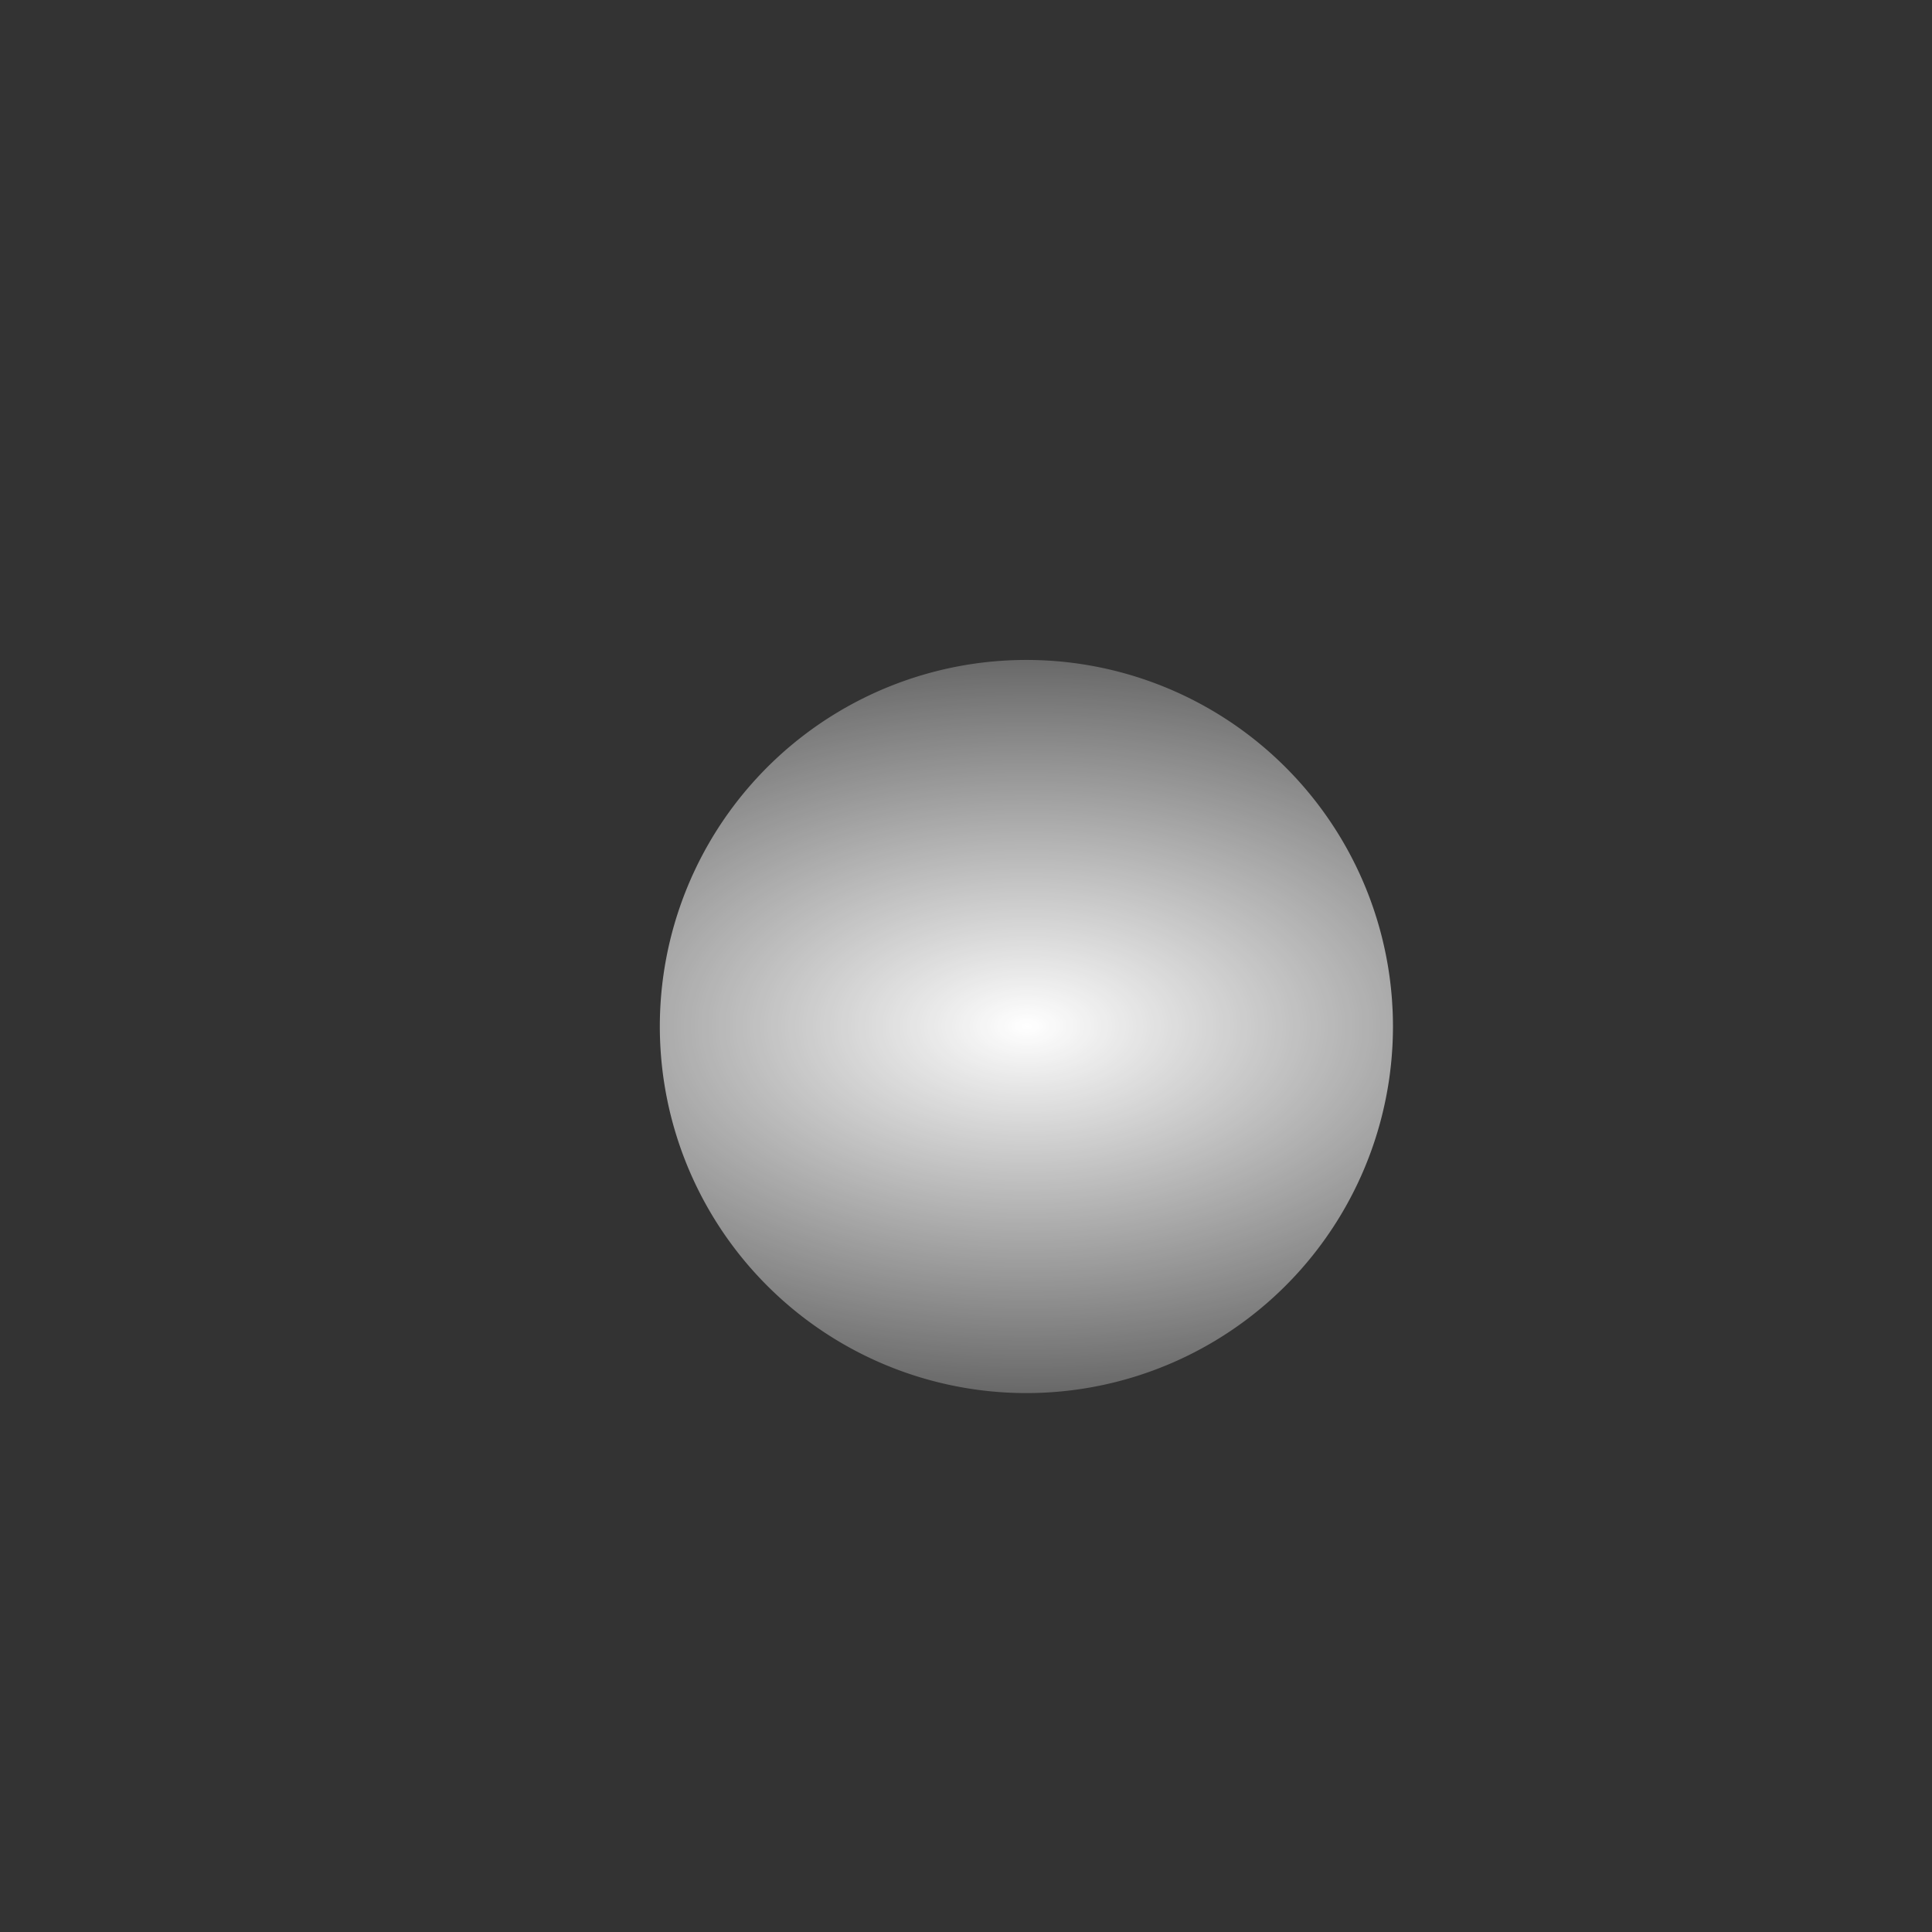<?xml version="1.0" encoding="UTF-8" standalone="no"?>
<!-- Created with Inkscape (http://www.inkscape.org/) -->

<svg
   xmlns:dc="http://purl.org/dc/elements/1.1/"
   xmlns:cc="http://creativecommons.org/ns#"
   xmlns:rdf="http://www.w3.org/1999/02/22-rdf-syntax-ns#"
   xmlns:svg="http://www.w3.org/2000/svg"
   xmlns="http://www.w3.org/2000/svg"
   xmlns:xlink="http://www.w3.org/1999/xlink"
   xmlns:sodipodi="http://sodipodi.sourceforge.net/DTD/sodipodi-0.dtd"
   xmlns:inkscape="http://www.inkscape.org/namespaces/inkscape"
   width="64"
   height="64"
   id="svg2"
   version="1.1"
   inkscape:version="0.48.4 r9939"
   sodipodi:docname="psion-builder-overlay0.svg"
   inkscape:export-filename="/home/jami/Projects/java/valley-of-bones/art/exported/unit-builder-overlay.png"
   inkscape:export-xdpi="90"
   inkscape:export-ydpi="90">
  <rect width="100%" height="100%" fill="#333333" stroke="none"/>
  <defs
     id="defs4">
    <linearGradient
       inkscape:collect="always"
       id="linearGradient4065">
      <stop
         style="stop-color:#ffffff;stop-opacity:1;"
         offset="0"
         id="stop4067" />
      <stop
         style="stop-color:#ffffff;stop-opacity:0;"
         offset="1"
         id="stop4069" />
    </linearGradient>
    <linearGradient
       id="linearGradient3820">
      <stop
         style="stop-color:#a1a1a1;stop-opacity:0.547;"
         offset="0"
         id="stop3822" />
      <stop
         style="stop-color:#5c5c5c;stop-opacity:0.521;"
         offset="1"
         id="stop3824" />
    </linearGradient>
    <linearGradient
       id="linearGradient3924">
      <stop
         style="stop-color:#00ccf8;stop-opacity:1;"
         offset="0"
         id="stop3926" />
      <stop
         style="stop-color:#96f2ff;stop-opacity:1;"
         offset="1"
         id="stop3928" />
    </linearGradient>
    <radialGradient
       inkscape:collect="always"
       xlink:href="#linearGradient3924"
       id="radialGradient3930"
       cx="28.214"
       cy="39.298"
       fx="28.214"
       fy="39.298"
       r="25.862"
       gradientTransform="matrix(1.129,0,0,0.816,-3.639,7.211)"
       gradientUnits="userSpaceOnUse" />
    <radialGradient
       inkscape:collect="always"
       xlink:href="#linearGradient3924-9"
       id="radialGradient3930-4"
       cx="28.214"
       cy="39.298"
       fx="28.214"
       fy="39.298"
       r="25.862"
       gradientTransform="matrix(1.129,0,0,0.816,-3.639,7.211)"
       gradientUnits="userSpaceOnUse" />
    <linearGradient
       id="linearGradient3924-9">
      <stop
         style="stop-color:#000000;stop-opacity:1;"
         offset="0"
         id="stop3926-1" />
      <stop
         style="stop-color:#000000;stop-opacity:0;"
         offset="1"
         id="stop3928-2" />
    </linearGradient>
    <radialGradient
       r="25.862"
       fy="39.298"
       fx="28.214"
       cy="39.298"
       cx="28.214"
       gradientTransform="matrix(1.129,0,0,0.816,-1.639,991.573)"
       gradientUnits="userSpaceOnUse"
       id="radialGradient3988"
       xlink:href="#linearGradient3924-9"
       inkscape:collect="always" />
    <linearGradient
       inkscape:collect="always"
       xlink:href="#linearGradient3924-9"
       id="linearGradient3786"
       x1="46.881"
       y1="1045.815"
       x2="26.214"
       y2="1003.553"
       gradientUnits="userSpaceOnUse"
       gradientTransform="translate(2,-4)" />
    <linearGradient
       inkscape:collect="always"
       xlink:href="#linearGradient3924"
       id="linearGradient3794"
       x1="35.865"
       y1="1021.878"
       x2="25.151"
       y2="1004.894"
       gradientUnits="userSpaceOnUse"
       gradientTransform="translate(2,-4)" />
    <linearGradient
       inkscape:collect="always"
       xlink:href="#linearGradient3924"
       id="linearGradient3802"
       x1="43.115"
       y1="1019.093"
       x2="36.286"
       y2="1005.877"
       gradientUnits="userSpaceOnUse"
       gradientTransform="translate(2.417,-5.226)" />
    <linearGradient
       inkscape:collect="always"
       xlink:href="#linearGradient3924"
       id="linearGradient3810"
       x1="26.553"
       y1="1024.817"
       x2="19.724"
       y2="1011.517"
       gradientUnits="userSpaceOnUse"
       gradientTransform="translate(1.167,-5.131)" />
    <radialGradient
       inkscape:collect="always"
       xlink:href="#linearGradient3820"
       id="radialGradient3826"
       cx="33.543"
       cy="33.146"
       fx="33.543"
       fy="33.146"
       r="20.714"
       gradientTransform="matrix(2.344,4.391,-0.872,0.465,-13.803,855.901)"
       gradientUnits="userSpaceOnUse" />
    <radialGradient
       inkscape:collect="always"
       xlink:href="#linearGradient3820"
       id="radialGradient3854"
       cx="25.053"
       cy="40.488"
       fx="25.053"
       fy="40.488"
       r="8.931"
       gradientTransform="matrix(1.786,0.027,-0.013,0.865,-17.181,989.172)"
       gradientUnits="userSpaceOnUse" />
    <radialGradient
       inkscape:collect="always"
       xlink:href="#linearGradient3924-9"
       id="radialGradient3862"
       cx="51.071"
       cy="34.952"
       fx="51.071"
       fy="34.952"
       r="2.253"
       gradientTransform="matrix(0.83,0.166,-0.692,1.439,32.883,-23.811)"
       gradientUnits="userSpaceOnUse" />
    <linearGradient
       inkscape:collect="always"
       xlink:href="#linearGradient3924-9"
       id="linearGradient3872"
       x1="46.169"
       y1="54.398"
       x2="45.131"
       y2="50.41"
       gradientUnits="userSpaceOnUse"
       gradientTransform="translate(2,984.362)" />
    <radialGradient
       inkscape:collect="always"
       xlink:href="#linearGradient3924-9-4"
       id="radialGradient3862-2"
       cx="51.071"
       cy="34.952"
       fx="51.071"
       fy="34.952"
       r="2.253"
       gradientTransform="matrix(0.83,0.166,-0.692,1.439,32.883,-23.811)"
       gradientUnits="userSpaceOnUse" />
    <linearGradient
       id="linearGradient3924-9-4">
      <stop
         style="stop-color:#000000;stop-opacity:1;"
         offset="0"
         id="stop3926-1-7" />
      <stop
         style="stop-color:#000000;stop-opacity:0;"
         offset="1"
         id="stop3928-2-3" />
    </linearGradient>
    <radialGradient
       r="2.253"
       fy="34.952"
       fx="51.071"
       cy="34.952"
       cx="51.071"
       gradientTransform="matrix(0.83,0.166,-0.692,1.439,32.883,-23.811)"
       gradientUnits="userSpaceOnUse"
       id="radialGradient3062"
       xlink:href="#linearGradient3924-9-4"
       inkscape:collect="always" />
    <radialGradient
       inkscape:collect="always"
       xlink:href="#linearGradient3924"
       id="radialGradient3831"
       cx="12.627"
       cy="8.778"
       fx="12.627"
       fy="8.778"
       r="6.503"
       gradientTransform="matrix(1,0,0,0.874,0,1.104)"
       gradientUnits="userSpaceOnUse" />
    <radialGradient
       inkscape:collect="always"
       xlink:href="#linearGradient3924"
       id="radialGradient3843"
       gradientUnits="userSpaceOnUse"
       gradientTransform="matrix(1,0,0,0.874,0,1.104)"
       cx="12.627"
       cy="8.778"
       fx="12.627"
       fy="8.778"
       r="6.503" />
    <radialGradient
       inkscape:collect="always"
       xlink:href="#linearGradient3924"
       id="radialGradient3851"
       gradientUnits="userSpaceOnUse"
       gradientTransform="matrix(1,0,0,0.874,0,1.104)"
       cx="12.627"
       cy="8.778"
       fx="12.627"
       fy="8.778"
       r="6.503" />
    <radialGradient
       inkscape:collect="always"
       xlink:href="#linearGradient3924"
       id="radialGradient3869"
       gradientUnits="userSpaceOnUse"
       gradientTransform="matrix(1,0,0,0.874,0,1.104)"
       cx="12.627"
       cy="8.778"
       fx="12.627"
       fy="8.778"
       r="6.503" />
    <radialGradient
       inkscape:collect="always"
       xlink:href="#linearGradient3924"
       id="radialGradient3873"
       gradientUnits="userSpaceOnUse"
       gradientTransform="matrix(1,0,0,0.874,0,1.104)"
       cx="12.627"
       cy="8.778"
       fx="12.627"
       fy="8.778"
       r="6.503" />
    <radialGradient
       inkscape:collect="always"
       xlink:href="#linearGradient3924"
       id="radialGradient3879"
       gradientUnits="userSpaceOnUse"
       gradientTransform="matrix(1,0,0,0.874,0,1.104)"
       cx="12.627"
       cy="8.778"
       fx="12.627"
       fy="8.778"
       r="6.503" />
    <radialGradient
       inkscape:collect="always"
       xlink:href="#linearGradient3924"
       id="radialGradient3893"
       gradientUnits="userSpaceOnUse"
       gradientTransform="matrix(1,0,0,0.874,0,1.104)"
       cx="12.627"
       cy="8.778"
       fx="12.627"
       fy="8.778"
       r="6.503" />
    <radialGradient
       inkscape:collect="always"
       xlink:href="#linearGradient3924"
       id="radialGradient3897"
       gradientUnits="userSpaceOnUse"
       gradientTransform="matrix(1,0,0,0.874,0,1.104)"
       cx="12.627"
       cy="8.778"
       fx="12.627"
       fy="8.778"
       r="6.503" />
    <radialGradient
       inkscape:collect="always"
       xlink:href="#linearGradient3924"
       id="radialGradient3901"
       gradientUnits="userSpaceOnUse"
       gradientTransform="matrix(1,0,0,0.874,0,1.104)"
       cx="12.627"
       cy="8.778"
       fx="12.627"
       fy="8.778"
       r="6.503" />
    <radialGradient
       inkscape:collect="always"
       xlink:href="#linearGradient3924"
       id="radialGradient3917"
       gradientUnits="userSpaceOnUse"
       gradientTransform="matrix(1,0,0,0.874,0,1.104)"
       cx="12.627"
       cy="8.778"
       fx="12.627"
       fy="8.778"
       r="6.503" />
    <radialGradient
       inkscape:collect="always"
       xlink:href="#linearGradient3924"
       id="radialGradient3921"
       gradientUnits="userSpaceOnUse"
       gradientTransform="matrix(1,0,0,0.874,0,1.104)"
       cx="12.627"
       cy="8.778"
       fx="12.627"
       fy="8.778"
       r="6.503" />
    <radialGradient
       inkscape:collect="always"
       xlink:href="#linearGradient3924"
       id="radialGradient3927"
       gradientUnits="userSpaceOnUse"
       gradientTransform="matrix(1,0,0,0.874,0,1.104)"
       cx="12.627"
       cy="8.778"
       fx="12.627"
       fy="8.778"
       r="6.503" />
    <radialGradient
       inkscape:collect="always"
       xlink:href="#linearGradient3924"
       id="radialGradient3941"
       gradientUnits="userSpaceOnUse"
       gradientTransform="matrix(1,0,0,0.874,0,1.104)"
       cx="12.627"
       cy="8.778"
       fx="12.627"
       fy="8.778"
       r="6.503" />
    <radialGradient
       inkscape:collect="always"
       xlink:href="#linearGradient3924"
       id="radialGradient3945"
       gradientUnits="userSpaceOnUse"
       gradientTransform="matrix(1,0,0,0.874,0,1.104)"
       cx="12.627"
       cy="8.778"
       fx="12.627"
       fy="8.778"
       r="6.503" />
    <radialGradient
       inkscape:collect="always"
       xlink:href="#linearGradient3924"
       id="radialGradient3949"
       gradientUnits="userSpaceOnUse"
       gradientTransform="matrix(1,0,0,0.874,0,1.104)"
       cx="12.627"
       cy="8.778"
       fx="12.627"
       fy="8.778"
       r="6.503" />
    <radialGradient
       inkscape:collect="always"
       xlink:href="#linearGradient3924"
       id="radialGradient3965"
       gradientUnits="userSpaceOnUse"
       gradientTransform="matrix(1,0,0,0.874,0,1.104)"
       cx="12.627"
       cy="8.778"
       fx="12.627"
       fy="8.778"
       r="6.503" />
    <radialGradient
       inkscape:collect="always"
       xlink:href="#linearGradient3924"
       id="radialGradient3969"
       gradientUnits="userSpaceOnUse"
       gradientTransform="matrix(1,0,0,0.874,0,1.104)"
       cx="12.627"
       cy="8.778"
       fx="12.627"
       fy="8.778"
       r="6.503" />
    <radialGradient
       inkscape:collect="always"
       xlink:href="#linearGradient3924"
       id="radialGradient3975"
       gradientUnits="userSpaceOnUse"
       gradientTransform="matrix(1,0,0,0.874,0,1.104)"
       cx="12.627"
       cy="8.778"
       fx="12.627"
       fy="8.778"
       r="6.503" />
    <filter
       inkscape:collect="always"
       id="filter7245"
       x="-2.107"
       width="5.213"
       y="-0.05"
       height="1.099">
      <feGaussianBlur
         inkscape:collect="always"
         stdDeviation="0.965"
         id="feGaussianBlur7247" />
    </filter>
    <filter
       inkscape:collect="always"
       id="filter7249"
       x="-2.107"
       width="5.213"
       y="-0.05"
       height="1.099">
      <feGaussianBlur
         inkscape:collect="always"
         stdDeviation="0.965"
         id="feGaussianBlur7251" />
    </filter>
    <filter
       inkscape:collect="always"
       id="filter7253"
       x="-2.107"
       width="5.213"
       y="-0.05"
       height="1.099">
      <feGaussianBlur
         inkscape:collect="always"
         stdDeviation="0.965"
         id="feGaussianBlur7255" />
    </filter>
    <filter
       inkscape:collect="always"
       id="filter7257"
       x="-2.107"
       width="5.213"
       y="-0.05"
       height="1.099">
      <feGaussianBlur
         inkscape:collect="always"
         stdDeviation="0.965"
         id="feGaussianBlur7259" />
    </filter>
    <filter
       inkscape:collect="always"
       id="filter7261"
       x="-2.107"
       width="5.213"
       y="-0.05"
       height="1.099">
      <feGaussianBlur
         inkscape:collect="always"
         stdDeviation="0.965"
         id="feGaussianBlur7263" />
    </filter>
    <filter
       inkscape:collect="always"
       id="filter8345"
       x="-0.674"
       width="2.348"
       y="-0.047"
       height="1.094">
      <feGaussianBlur
         inkscape:collect="always"
         stdDeviation="0.707"
         id="feGaussianBlur8347" />
    </filter>
    <filter
       inkscape:collect="always"
       id="filter8357"
       x="-0.674"
       width="2.348"
       y="-0.043"
       height="1.086">
      <feGaussianBlur
         inkscape:collect="always"
         stdDeviation="0.707"
         id="feGaussianBlur8359" />
    </filter>
    <filter
       inkscape:collect="always"
       id="filter8369"
       x="-0.674"
       width="2.348"
       y="-0.036"
       height="1.073">
      <feGaussianBlur
         inkscape:collect="always"
         stdDeviation="0.707"
         id="feGaussianBlur8371" />
    </filter>
    <filter
       inkscape:collect="always"
       id="filter8381"
       x="-0.674"
       width="2.348"
       y="-0.037"
       height="1.075">
      <feGaussianBlur
         inkscape:collect="always"
         stdDeviation="0.707"
         id="feGaussianBlur8383" />
    </filter>
    <filter
       inkscape:collect="always"
       id="filter8393"
       x="-0.674"
       width="2.348"
       y="-0.047"
       height="1.094">
      <feGaussianBlur
         inkscape:collect="always"
         stdDeviation="0.707"
         id="feGaussianBlur8395" />
    </filter>
    <filter
       inkscape:collect="always"
       id="filter8405"
       x="-0.674"
       width="2.348"
       y="-0.05"
       height="1.1">
      <feGaussianBlur
         inkscape:collect="always"
         stdDeviation="0.707"
         id="feGaussianBlur8407" />
    </filter>
    <filter
       inkscape:collect="always"
       id="filter8417"
       x="-0.85"
       width="2.699"
       y="-0.379"
       height="1.758">
      <feGaussianBlur
         inkscape:collect="always"
         stdDeviation="0.707"
         id="feGaussianBlur8419" />
    </filter>
    <filter
       inkscape:collect="always"
       id="filter8421"
       x="-0.85"
       width="2.699"
       y="-0.379"
       height="1.758">
      <feGaussianBlur
         inkscape:collect="always"
         stdDeviation="0.707"
         id="feGaussianBlur8423" />
    </filter>
    <filter
       inkscape:collect="always"
       id="filter8425"
       x="-0.85"
       width="2.699"
       y="-0.379"
       height="1.758">
      <feGaussianBlur
         inkscape:collect="always"
         stdDeviation="0.707"
         id="feGaussianBlur8427" />
    </filter>
    <filter
       inkscape:collect="always"
       id="filter8429"
       x="-0.85"
       width="2.699"
       y="-0.379"
       height="1.758">
      <feGaussianBlur
         inkscape:collect="always"
         stdDeviation="0.707"
         id="feGaussianBlur8431" />
    </filter>
    <filter
       inkscape:collect="always"
       id="filter8433"
       x="-0.85"
       width="2.699"
       y="-0.379"
       height="1.758">
      <feGaussianBlur
         inkscape:collect="always"
         stdDeviation="0.707"
         id="feGaussianBlur8435" />
    </filter>
    <filter
       inkscape:collect="always"
       id="filter8437"
       x="-0.85"
       width="2.699"
       y="-0.379"
       height="1.758">
      <feGaussianBlur
         inkscape:collect="always"
         stdDeviation="0.707"
         id="feGaussianBlur8439" />
    </filter>
    <filter
       inkscape:collect="always"
       id="filter8441"
       x="-0.85"
       width="2.699"
       y="-0.379"
       height="1.758">
      <feGaussianBlur
         inkscape:collect="always"
         stdDeviation="0.707"
         id="feGaussianBlur8443" />
    </filter>
    <filter
       inkscape:collect="always"
       id="filter8445"
       x="-0.85"
       width="2.699"
       y="-0.379"
       height="1.758">
      <feGaussianBlur
         inkscape:collect="always"
         stdDeviation="0.707"
         id="feGaussianBlur8447" />
    </filter>
    <filter
       inkscape:collect="always"
       id="filter8449"
       x="-0.85"
       width="2.699"
       y="-0.379"
       height="1.758">
      <feGaussianBlur
         inkscape:collect="always"
         stdDeviation="0.707"
         id="feGaussianBlur8451" />
    </filter>
    <filter
       inkscape:collect="always"
       id="filter8453"
       x="-0.85"
       width="2.699"
       y="-0.379"
       height="1.758">
      <feGaussianBlur
         inkscape:collect="always"
         stdDeviation="0.707"
         id="feGaussianBlur8455" />
    </filter>
    <filter
       inkscape:collect="always"
       id="filter8457"
       x="-0.85"
       width="2.699"
       y="-0.379"
       height="1.758">
      <feGaussianBlur
         inkscape:collect="always"
         stdDeviation="0.707"
         id="feGaussianBlur8459" />
    </filter>
    <filter
       inkscape:collect="always"
       id="filter8461"
       x="-0.85"
       width="2.699"
       y="-0.379"
       height="1.758">
      <feGaussianBlur
         inkscape:collect="always"
         stdDeviation="0.707"
         id="feGaussianBlur8463" />
    </filter>
    <filter
       inkscape:collect="always"
       id="filter8609"
       x="-0.157"
       width="1.314"
       y="-0.181"
       height="1.363">
      <feGaussianBlur
         inkscape:collect="always"
         stdDeviation="0.799"
         id="feGaussianBlur8611" />
    </filter>
    <filter
       inkscape:collect="always"
       id="filter8613"
       x="-0.157"
       width="1.314"
       y="-0.181"
       height="1.363">
      <feGaussianBlur
         inkscape:collect="always"
         stdDeviation="0.799"
         id="feGaussianBlur8615" />
    </filter>
    <filter
       inkscape:collect="always"
       id="filter8617"
       x="-0.136"
       width="1.272"
       y="-0.157"
       height="1.314">
      <feGaussianBlur
         inkscape:collect="always"
         stdDeviation="0.692"
         id="feGaussianBlur8619" />
    </filter>
    <filter
       inkscape:collect="always"
       id="filter8621"
       x="-0.136"
       width="1.272"
       y="-0.157"
       height="1.314">
      <feGaussianBlur
         inkscape:collect="always"
         stdDeviation="0.692"
         id="feGaussianBlur8623" />
    </filter>
    <filter
       inkscape:collect="always"
       id="filter8625"
       x="-0.152"
       width="1.305"
       y="-0.176"
       height="1.352">
      <feGaussianBlur
         inkscape:collect="always"
         stdDeviation="0.775"
         id="feGaussianBlur8627" />
    </filter>
    <filter
       inkscape:collect="always"
       id="filter8629"
       x="-0.152"
       width="1.305"
       y="-0.176"
       height="1.352">
      <feGaussianBlur
         inkscape:collect="always"
         stdDeviation="0.775"
         id="feGaussianBlur8631" />
    </filter>
    <filter
       inkscape:collect="always"
       id="filter8633"
       x="-0.134"
       width="1.269"
       y="-0.155"
       height="1.31">
      <feGaussianBlur
         inkscape:collect="always"
         stdDeviation="0.683"
         id="feGaussianBlur8635" />
    </filter>
    <filter
       inkscape:collect="always"
       id="filter8637"
       x="-0.134"
       width="1.269"
       y="-0.155"
       height="1.31">
      <feGaussianBlur
         inkscape:collect="always"
         stdDeviation="0.683"
         id="feGaussianBlur8639" />
    </filter>
    <filter
       inkscape:collect="always"
       id="filter8641"
       x="-0.146"
       width="1.292"
       y="-0.169"
       height="1.337">
      <feGaussianBlur
         inkscape:collect="always"
         stdDeviation="0.742"
         id="feGaussianBlur8643" />
    </filter>
    <filter
       inkscape:collect="always"
       id="filter8645"
       x="-0.146"
       width="1.292"
       y="-0.169"
       height="1.337">
      <feGaussianBlur
         inkscape:collect="always"
         stdDeviation="0.742"
         id="feGaussianBlur8647" />
    </filter>
    <filter
       inkscape:collect="always"
       id="filter8649"
       x="-0.153"
       width="1.306"
       y="-0.177"
       height="1.353">
      <feGaussianBlur
         inkscape:collect="always"
         stdDeviation="0.778"
         id="feGaussianBlur8651" />
    </filter>
    <filter
       inkscape:collect="always"
       id="filter8653"
       x="-0.153"
       width="1.306"
       y="-0.177"
       height="1.353">
      <feGaussianBlur
         inkscape:collect="always"
         stdDeviation="0.778"
         id="feGaussianBlur8655" />
    </filter>
    <radialGradient
       inkscape:collect="always"
       xlink:href="#linearGradient3924"
       id="radialGradient3206"
       gradientUnits="userSpaceOnUse"
       gradientTransform="matrix(0.411,0,0,5.273,10.939,828.285)"
       cx="12.53"
       cy="36.708"
       fx="12.53"
       fy="36.708"
       r="3.465" />
    <radialGradient
       inkscape:collect="always"
       xlink:href="#linearGradient3924"
       id="radialGradient3208"
       gradientUnits="userSpaceOnUse"
       gradientTransform="matrix(1,0,0,0.874,0,1.104)"
       cx="12.627"
       cy="8.778"
       fx="12.627"
       fy="8.778"
       r="6.503" />
    <radialGradient
       inkscape:collect="always"
       xlink:href="#linearGradient3924"
       id="radialGradient3210"
       gradientUnits="userSpaceOnUse"
       gradientTransform="matrix(1,0,0,0.874,0,1.104)"
       cx="12.627"
       cy="8.778"
       fx="12.627"
       fy="8.778"
       r="6.503" />
    <radialGradient
       inkscape:collect="always"
       xlink:href="#linearGradient3924"
       id="radialGradient3212"
       gradientUnits="userSpaceOnUse"
       gradientTransform="matrix(0.411,0,0,5.794,18.094,809.887)"
       cx="12.53"
       cy="36.708"
       fx="12.53"
       fy="36.708"
       r="3.465" />
    <radialGradient
       inkscape:collect="always"
       xlink:href="#linearGradient3924"
       id="radialGradient3214"
       gradientUnits="userSpaceOnUse"
       gradientTransform="matrix(1,0,0,0.874,0,1.104)"
       cx="12.627"
       cy="8.778"
       fx="12.627"
       fy="8.778"
       r="6.503" />
    <radialGradient
       inkscape:collect="always"
       xlink:href="#linearGradient3924"
       id="radialGradient3216"
       gradientUnits="userSpaceOnUse"
       gradientTransform="matrix(1,0,0,0.874,0,1.104)"
       cx="12.627"
       cy="8.778"
       fx="12.627"
       fy="8.778"
       r="6.503" />
    <radialGradient
       inkscape:collect="always"
       xlink:href="#linearGradient3924"
       id="radialGradient3218"
       gradientUnits="userSpaceOnUse"
       gradientTransform="matrix(0.411,0,0,6.836,25.165,771.081)"
       cx="12.53"
       cy="36.708"
       fx="12.53"
       fy="36.708"
       r="3.465" />
    <radialGradient
       inkscape:collect="always"
       xlink:href="#linearGradient3924"
       id="radialGradient3220"
       gradientUnits="userSpaceOnUse"
       gradientTransform="matrix(1,0,0,0.874,0,1.104)"
       cx="12.627"
       cy="8.778"
       fx="12.627"
       fy="8.778"
       r="6.503" />
    <radialGradient
       inkscape:collect="always"
       xlink:href="#linearGradient3924"
       id="radialGradient3222"
       gradientUnits="userSpaceOnUse"
       gradientTransform="matrix(1,0,0,0.874,0,1.104)"
       cx="12.627"
       cy="8.778"
       fx="12.627"
       fy="8.778"
       r="6.503" />
    <radialGradient
       inkscape:collect="always"
       xlink:href="#linearGradient3924"
       id="radialGradient3224"
       gradientUnits="userSpaceOnUse"
       gradientTransform="matrix(0.411,0,0,6.673,32.236,778.239)"
       cx="12.53"
       cy="36.708"
       fx="12.53"
       fy="36.708"
       r="3.465" />
    <radialGradient
       inkscape:collect="always"
       xlink:href="#linearGradient3924"
       id="radialGradient3226"
       gradientUnits="userSpaceOnUse"
       gradientTransform="matrix(1,0,0,0.874,0,1.104)"
       cx="12.627"
       cy="8.778"
       fx="12.627"
       fy="8.778"
       r="6.503" />
    <radialGradient
       inkscape:collect="always"
       xlink:href="#linearGradient3924"
       id="radialGradient3228"
       gradientUnits="userSpaceOnUse"
       gradientTransform="matrix(1,0,0,0.874,0,1.104)"
       cx="12.627"
       cy="8.778"
       fx="12.627"
       fy="8.778"
       r="6.503" />
    <radialGradient
       inkscape:collect="always"
       xlink:href="#linearGradient3924"
       id="radialGradient3230"
       gradientUnits="userSpaceOnUse"
       gradientTransform="matrix(0.411,0,0,5.318,39.392,828.287)"
       cx="12.53"
       cy="36.708"
       fx="12.53"
       fy="36.708"
       r="3.465" />
    <radialGradient
       inkscape:collect="always"
       xlink:href="#linearGradient3924"
       id="radialGradient3232"
       gradientUnits="userSpaceOnUse"
       gradientTransform="matrix(1,0,0,0.874,0,1.104)"
       cx="12.627"
       cy="8.778"
       fx="12.627"
       fy="8.778"
       r="6.503" />
    <radialGradient
       inkscape:collect="always"
       xlink:href="#linearGradient3924"
       id="radialGradient3234"
       gradientUnits="userSpaceOnUse"
       gradientTransform="matrix(1,0,0,0.874,0,1.104)"
       cx="12.627"
       cy="8.778"
       fx="12.627"
       fy="8.778"
       r="6.503" />
    <radialGradient
       inkscape:collect="always"
       xlink:href="#linearGradient3924"
       id="radialGradient3236"
       gradientUnits="userSpaceOnUse"
       gradientTransform="matrix(0.411,0,0,4.999,45.537,838.165)"
       cx="12.53"
       cy="36.708"
       fx="12.53"
       fy="36.708"
       r="3.465" />
    <radialGradient
       inkscape:collect="always"
       xlink:href="#linearGradient3924"
       id="radialGradient3238"
       gradientUnits="userSpaceOnUse"
       gradientTransform="matrix(1,0,0,0.874,0,1.104)"
       cx="12.627"
       cy="8.778"
       fx="12.627"
       fy="8.778"
       r="6.503" />
    <radialGradient
       inkscape:collect="always"
       xlink:href="#linearGradient3924"
       id="radialGradient3240"
       gradientUnits="userSpaceOnUse"
       gradientTransform="matrix(1,0,0,0.874,0,1.104)"
       cx="12.627"
       cy="8.778"
       fx="12.627"
       fy="8.778"
       r="6.503" />
    <linearGradient
       inkscape:collect="always"
       xlink:href="#linearGradient3924"
       id="linearGradient3242"
       gradientUnits="userSpaceOnUse"
       x1="29.72"
       y1="22.247"
       x2="30.636"
       y2="4.654" />
    <linearGradient
       inkscape:collect="always"
       xlink:href="#linearGradient3924"
       id="linearGradient3244"
       gradientUnits="userSpaceOnUse"
       gradientTransform="matrix(1,0,0,-1,0,1054.55)"
       x1="29.72"
       y1="22.247"
       x2="30.636"
       y2="4.654" />
    <radialGradient
       inkscape:collect="always"
       xlink:href="#linearGradient3924"
       id="radialGradient3246"
       gradientUnits="userSpaceOnUse"
       gradientTransform="matrix(0.179,0,0,6.836,31.713,770.724)"
       cx="12.53"
       cy="36.708"
       fx="12.53"
       fy="36.708"
       r="3.465" />
    <radialGradient
       inkscape:collect="always"
       xlink:href="#linearGradient3924"
       id="radialGradient3248"
       gradientUnits="userSpaceOnUse"
       gradientTransform="matrix(0.179,0,0,6.836,38.737,770.367)"
       cx="12.53"
       cy="36.708"
       fx="12.53"
       fy="36.708"
       r="3.465" />
    <radialGradient
       inkscape:collect="always"
       xlink:href="#linearGradient3924"
       id="radialGradient3250"
       gradientUnits="userSpaceOnUse"
       gradientTransform="matrix(0.179,0,0,6.836,45.403,769.891)"
       cx="12.53"
       cy="36.708"
       fx="12.53"
       fy="36.708"
       r="3.465" />
    <radialGradient
       inkscape:collect="always"
       xlink:href="#linearGradient3924"
       id="radialGradient3252"
       gradientUnits="userSpaceOnUse"
       gradientTransform="matrix(0.179,0,0,6.836,24.689,769.058)"
       cx="12.53"
       cy="36.708"
       fx="12.53"
       fy="36.708"
       r="3.465" />
    <radialGradient
       inkscape:collect="always"
       xlink:href="#linearGradient3924"
       id="radialGradient3254"
       gradientUnits="userSpaceOnUse"
       gradientTransform="matrix(0.179,0,0,6.836,17.546,769.772)"
       cx="12.53"
       cy="36.708"
       fx="12.53"
       fy="36.708"
       r="3.465" />
    <linearGradient
       inkscape:collect="always"
       xlink:href="#linearGradient3924"
       id="linearGradient3256"
       gradientUnits="userSpaceOnUse"
       gradientTransform="matrix(1,0,0,-1,7.071,1054.466)"
       x1="29.72"
       y1="22.247"
       x2="30.636"
       y2="4.654" />
    <linearGradient
       inkscape:collect="always"
       xlink:href="#linearGradient3924"
       id="linearGradient3258"
       gradientUnits="userSpaceOnUse"
       gradientTransform="translate(6.903,990.046)"
       x1="29.72"
       y1="22.247"
       x2="30.636"
       y2="4.654" />
    <linearGradient
       inkscape:collect="always"
       xlink:href="#linearGradient3924"
       id="linearGradient3260"
       gradientUnits="userSpaceOnUse"
       gradientTransform="translate(-7.024,993.005)"
       x1="29.72"
       y1="22.247"
       x2="30.636"
       y2="4.654" />
    <linearGradient
       inkscape:collect="always"
       xlink:href="#linearGradient3924"
       id="linearGradient3262"
       gradientUnits="userSpaceOnUse"
       gradientTransform="translate(-14.524,993.838)"
       x1="29.72"
       y1="22.247"
       x2="30.636"
       y2="4.654" />
    <linearGradient
       inkscape:collect="always"
       xlink:href="#linearGradient3924"
       id="linearGradient3264"
       gradientUnits="userSpaceOnUse"
       gradientTransform="translate(14.048,995.029)"
       x1="29.72"
       y1="22.247"
       x2="30.636"
       y2="4.654" />
    <linearGradient
       inkscape:collect="always"
       xlink:href="#linearGradient3924"
       id="linearGradient3266"
       gradientUnits="userSpaceOnUse"
       gradientTransform="translate(20.117,994.808)"
       x1="29.72"
       y1="22.247"
       x2="30.636"
       y2="4.654" />
    <linearGradient
       inkscape:collect="always"
       xlink:href="#linearGradient3924"
       id="linearGradient3268"
       gradientUnits="userSpaceOnUse"
       gradientTransform="matrix(1,0,0,-1,14.214,1050.537)"
       x1="29.72"
       y1="22.247"
       x2="30.636"
       y2="4.654" />
    <linearGradient
       inkscape:collect="always"
       xlink:href="#linearGradient3924"
       id="linearGradient3270"
       gradientUnits="userSpaceOnUse"
       gradientTransform="matrix(1,0,0,-1,20.404,1047.561)"
       x1="29.72"
       y1="22.247"
       x2="30.636"
       y2="4.654" />
    <linearGradient
       inkscape:collect="always"
       xlink:href="#linearGradient3924"
       id="linearGradient3272"
       gradientUnits="userSpaceOnUse"
       gradientTransform="matrix(1,0,0,-1,-7.453,1051.489)"
       x1="29.72"
       y1="22.247"
       x2="30.636"
       y2="4.654" />
    <linearGradient
       inkscape:collect="always"
       xlink:href="#linearGradient3924"
       id="linearGradient3274"
       gradientUnits="userSpaceOnUse"
       gradientTransform="matrix(1,0,0,-1,-14.477,1048.394)"
       x1="29.72"
       y1="22.247"
       x2="30.636"
       y2="4.654" />
    <radialGradient
       inkscape:collect="always"
       xlink:href="#linearGradient4065"
       id="radialGradient4071"
       cx="33.69"
       cy="32.571"
       fx="33.69"
       fy="32.571"
       r="12.143"
       gradientTransform="matrix(2.422,-8.1869883e-8,4.5784192e-8,1.354,-47.893,-11.537)"
       gradientUnits="userSpaceOnUse" />
  </defs>
  <sodipodi:namedview
     id="base"
     pagecolor="#000000"
     bordercolor="#666666"
     borderopacity="1.0"
     inkscape:pageopacity="0"
     inkscape:pageshadow="2"
     inkscape:zoom="8.4"
     inkscape:cx="2.3745173"
     inkscape:cy="38.748971"
     inkscape:document-units="px"
     inkscape:current-layer="g3757"
     showgrid="false"
     inkscape:window-width="1918"
     inkscape:window-height="1050"
     inkscape:window-x="0"
     inkscape:window-y="0"
     inkscape:window-maximized="0" />
  <g
     inkscape:label="guide"
     inkscape:groupmode="layer"
     id="layer1"
     transform="translate(0,-988.362)"
     style="display:none">
    <path
       style="color:#000000;fill:none;stroke:#000000;stroke-width:0.1;stroke-miterlimit:4;stroke-dasharray:none;marker:none;visibility:visible;display:inline;overflow:visible;enable-background:accumulate"
       d="m 0,1004.362 32,-16 32,16 0,32 -32,16 -32,-16 z"
       id="rect3750"
       inkscape:connector-curvature="0"
       sodipodi:nodetypes="ccccccc" />
  </g>
  <g
     transform="translate(0,-988.362)"
     id="g3757"
     inkscape:groupmode="layer"
     inkscape:label="obj"
     style="display:none">
    <g
       id="g3169"
       transform="translate(0,1.48e-5)">
      <rect
         y="1003.906"
         x="14.826"
         height="35.912"
         width="2.518"
         id="rect3055"
         style="fill:url(#radialGradient3206);fill-opacity:1;stroke:#c7f9ff;stroke-width:0.458;stroke-linecap:butt;stroke-linejoin:round;stroke-miterlimit:4;stroke-opacity:1;stroke-dasharray:none;filter:url(#filter8345)" />
      <path
         transform="matrix(0.411,0,0,0.44,11.023,1021.265)"
         d="m 15.678,14.064 -6.103,0 -3.051,-5.285 3.051,-5.285 6.103,3e-7 3.051,5.285 z"
         inkscape:randomized="0"
         inkscape:rounded="0"
         inkscape:flatsided="true"
         sodipodi:arg2="1.5707963"
         sodipodi:arg1="1.0471976"
         sodipodi:r2="5.2852316"
         sodipodi:r1="6.10286"
         sodipodi:cy="8.7783279"
         sodipodi:cx="12.626907"
         sodipodi:sides="6"
         id="path3845"
         style="fill:url(#radialGradient3208);fill-opacity:1;stroke:#ffffff;stroke-width:0.8;stroke-linecap:butt;stroke-linejoin:round;stroke-miterlimit:4;stroke-opacity:1;stroke-dasharray:none;filter:url(#filter8653)"
         sodipodi:type="star" />
      <path
         transform="matrix(0.411,0,0,0.44,10.855,1030.591)"
         d="m 15.678,14.064 -6.103,0 -3.051,-5.285 3.051,-5.285 6.103,3e-7 3.051,5.285 z"
         inkscape:randomized="0"
         inkscape:rounded="0"
         inkscape:flatsided="true"
         sodipodi:arg2="1.5707963"
         sodipodi:arg1="1.0471976"
         sodipodi:r2="5.2852316"
         sodipodi:r1="6.10286"
         sodipodi:cy="8.7783279"
         sodipodi:cx="12.626907"
         sodipodi:sides="6"
         id="path3853"
         style="fill:url(#radialGradient3210);fill-opacity:1;stroke:#ffffff;stroke-width:0.8;stroke-linecap:butt;stroke-linejoin:round;stroke-miterlimit:4;stroke-opacity:1;stroke-dasharray:none;filter:url(#filter8649)"
         sodipodi:type="star" />
      <rect
         style="fill:url(#radialGradient3212);fill-opacity:1;stroke:#c7f9ff;stroke-width:0.48;stroke-linecap:butt;stroke-linejoin:round;stroke-miterlimit:4;stroke-opacity:1;stroke-dasharray:none;filter:url(#filter8357)"
         id="rect3859"
         width="2.518"
         height="39.459"
         x="21.981"
         y="1002.852" />
      <path
         sodipodi:type="star"
         style="fill:url(#radialGradient3214);fill-opacity:1;stroke:#ffffff;stroke-width:0.8;stroke-linecap:butt;stroke-linejoin:round;stroke-miterlimit:4;stroke-opacity:1;stroke-dasharray:none;filter:url(#filter8641)"
         id="path3863"
         sodipodi:sides="6"
         sodipodi:cx="12.626907"
         sodipodi:cy="8.7783279"
         sodipodi:r1="6.10286"
         sodipodi:r2="5.2852316"
         sodipodi:arg1="1.0471976"
         sodipodi:arg2="1.5707963"
         inkscape:flatsided="true"
         inkscape:rounded="0"
         inkscape:randomized="0"
         d="m 15.678,14.064 -6.103,0 -3.051,-5.285 3.051,-5.285 6.103,3e-7 3.051,5.285 z"
         transform="matrix(0.411,0,0,0.484,18.178,1015.333)" />
      <path
         transform="matrix(0.411,0,0,0.484,18.094,1005.823)"
         d="m 15.678,14.064 -6.103,0 -3.051,-5.285 3.051,-5.285 6.103,3e-7 3.051,5.285 z"
         inkscape:randomized="0"
         inkscape:rounded="0"
         inkscape:flatsided="true"
         sodipodi:arg2="1.5707963"
         sodipodi:arg1="1.0471976"
         sodipodi:r2="5.2852316"
         sodipodi:r1="6.10286"
         sodipodi:cy="8.7783279"
         sodipodi:cx="12.626907"
         sodipodi:sides="6"
         id="path3865"
         style="fill:url(#radialGradient3216);fill-opacity:1;stroke:#ffffff;stroke-width:0.8;stroke-linecap:butt;stroke-linejoin:round;stroke-miterlimit:4;stroke-opacity:1;stroke-dasharray:none;filter:url(#filter8645)"
         sodipodi:type="star" />
      <rect
         y="998.747"
         x="29.052"
         height="46.554"
         width="2.518"
         id="rect3883"
         style="fill:url(#radialGradient3218);fill-opacity:1;stroke:#c7f9ff;stroke-width:0.521;stroke-linecap:butt;stroke-linejoin:round;stroke-miterlimit:4;stroke-opacity:1;stroke-dasharray:none;filter:url(#filter8369)" />
      <path
         transform="matrix(0.411,0,0,0.571,25.249,1023.472)"
         d="m 15.678,14.064 -6.103,0 -3.051,-5.285 3.051,-5.285 6.103,3e-7 3.051,5.285 z"
         inkscape:randomized="0"
         inkscape:rounded="0"
         inkscape:flatsided="true"
         sodipodi:arg2="1.5707963"
         sodipodi:arg1="1.0471976"
         sodipodi:r2="5.2852316"
         sodipodi:r1="6.10286"
         sodipodi:cy="8.7783279"
         sodipodi:cx="12.626907"
         sodipodi:sides="6"
         id="path3887"
         style="fill:url(#radialGradient3220);fill-opacity:1;stroke:#ffffff;stroke-width:0.8;stroke-linecap:butt;stroke-linejoin:round;stroke-miterlimit:4;stroke-opacity:1;stroke-dasharray:none;filter:url(#filter8637)"
         sodipodi:type="star" />
      <path
         transform="matrix(0.411,0,0,0.571,25.081,1033.561)"
         d="m 15.678,14.064 -6.103,0 -3.051,-5.285 3.051,-5.285 6.103,3e-7 3.051,5.285 z"
         inkscape:randomized="0"
         inkscape:rounded="0"
         inkscape:flatsided="true"
         sodipodi:arg2="1.5707963"
         sodipodi:arg1="1.0471976"
         sodipodi:r2="5.2852316"
         sodipodi:r1="6.10286"
         sodipodi:cy="8.7783279"
         sodipodi:cx="12.626907"
         sodipodi:sides="6"
         id="path3891"
         style="fill:url(#radialGradient3222);fill-opacity:1;stroke:#ffffff;stroke-width:0.8;stroke-linecap:butt;stroke-linejoin:round;stroke-miterlimit:4;stroke-opacity:1;stroke-dasharray:none;filter:url(#filter8633)"
         sodipodi:type="star" />
      <rect
         style="fill:url(#radialGradient3224);fill-opacity:1;stroke:#c7f9ff;stroke-width:0.515;stroke-linecap:butt;stroke-linejoin:round;stroke-miterlimit:4;stroke-opacity:1;stroke-dasharray:none;filter:url(#filter8381)"
         id="rect3907"
         width="2.518"
         height="45.442"
         x="36.123"
         y="1000.466" />
      <path
         sodipodi:type="star"
         style="fill:url(#radialGradient3226);fill-opacity:1;stroke:#ffffff;stroke-width:0.8;stroke-linecap:butt;stroke-linejoin:round;stroke-miterlimit:4;stroke-opacity:1;stroke-dasharray:none;filter:url(#filter8621)"
         id="path3911"
         sodipodi:sides="6"
         sodipodi:cx="12.626907"
         sodipodi:cy="8.7783279"
         sodipodi:r1="6.10286"
         sodipodi:r2="5.2852316"
         sodipodi:arg1="1.0471976"
         sodipodi:arg2="1.5707963"
         inkscape:flatsided="true"
         inkscape:rounded="0"
         inkscape:randomized="0"
         d="m 15.678,14.064 -6.103,0 -3.051,-5.285 3.051,-5.285 6.103,3e-7 3.051,5.285 z"
         transform="matrix(0.411,0,0,0.557,32.321,1014.84)" />
      <path
         transform="matrix(0.411,0,0,0.557,32.236,1003.889)"
         d="m 15.678,14.064 -6.103,0 -3.051,-5.285 3.051,-5.285 6.103,3e-7 3.051,5.285 z"
         inkscape:randomized="0"
         inkscape:rounded="0"
         inkscape:flatsided="true"
         sodipodi:arg2="1.5707963"
         sodipodi:arg1="1.0471976"
         sodipodi:r2="5.2852316"
         sodipodi:r1="6.10286"
         sodipodi:cy="8.7783279"
         sodipodi:cx="12.626907"
         sodipodi:sides="6"
         id="path3913"
         style="fill:url(#radialGradient3228);fill-opacity:1;stroke:#ffffff;stroke-width:0.8;stroke-linecap:butt;stroke-linejoin:round;stroke-miterlimit:4;stroke-opacity:1;stroke-dasharray:none;filter:url(#filter8617)"
         sodipodi:type="star" />
      <rect
         y="1005.406"
         x="43.279"
         height="36.218"
         width="2.518"
         id="rect3931"
         style="fill:url(#radialGradient3230);fill-opacity:1;stroke:#c7f9ff;stroke-width:0.46;stroke-linecap:butt;stroke-linejoin:round;stroke-miterlimit:4;stroke-opacity:1;stroke-dasharray:none;filter:url(#filter8393)" />
      <path
         transform="matrix(0.411,0,0,0.444,39.476,1020.862)"
         d="m 15.678,14.064 -6.103,0 -3.051,-5.285 3.051,-5.285 6.103,3e-7 3.051,5.285 z"
         inkscape:randomized="0"
         inkscape:rounded="0"
         inkscape:flatsided="true"
         sodipodi:arg2="1.5707963"
         sodipodi:arg1="1.0471976"
         sodipodi:r2="5.2852316"
         sodipodi:r1="6.10286"
         sodipodi:cy="8.7783279"
         sodipodi:cx="12.626907"
         sodipodi:sides="6"
         id="path3935"
         style="fill:url(#radialGradient3232);fill-opacity:1;stroke:#ffffff;stroke-width:0.8;stroke-linecap:butt;stroke-linejoin:round;stroke-miterlimit:4;stroke-opacity:1;stroke-dasharray:none;filter:url(#filter8625)"
         sodipodi:type="star" />
      <path
         transform="matrix(0.411,0,0,0.444,39.307,1032.267)"
         d="m 15.678,14.064 -6.103,0 -3.051,-5.285 3.051,-5.285 6.103,3e-7 3.051,5.285 z"
         inkscape:randomized="0"
         inkscape:rounded="0"
         inkscape:flatsided="true"
         sodipodi:arg2="1.5707963"
         sodipodi:arg1="1.0471976"
         sodipodi:r2="5.2852316"
         sodipodi:r1="6.10286"
         sodipodi:cy="8.7783279"
         sodipodi:cx="12.626907"
         sodipodi:sides="6"
         id="path3939"
         style="fill:url(#radialGradient3234);fill-opacity:1;stroke:#ffffff;stroke-width:0.8;stroke-linecap:butt;stroke-linejoin:round;stroke-miterlimit:4;stroke-opacity:1;stroke-dasharray:none;filter:url(#filter8629)"
         sodipodi:type="star" />
      <rect
         style="fill:url(#radialGradient3236);fill-opacity:1;stroke:#c7f9ff;stroke-width:0.446;stroke-linecap:butt;stroke-linejoin:round;stroke-miterlimit:4;stroke-opacity:1;stroke-dasharray:none;filter:url(#filter8405)"
         id="rect3955"
         width="2.518"
         height="34.042"
         x="49.424"
         y="1004.642" />
      <path
         sodipodi:type="star"
         style="fill:url(#radialGradient3238);fill-opacity:1;stroke:#ffffff;stroke-width:0.8;stroke-linecap:butt;stroke-linejoin:round;stroke-miterlimit:4;stroke-opacity:1;stroke-dasharray:none;filter:url(#filter8609)"
         id="path3959"
         sodipodi:sides="6"
         sodipodi:cx="12.626907"
         sodipodi:cy="8.7783279"
         sodipodi:r1="6.10286"
         sodipodi:r2="5.2852316"
         sodipodi:arg1="1.0471976"
         sodipodi:arg2="1.5707963"
         inkscape:flatsided="true"
         inkscape:rounded="0"
         inkscape:randomized="0"
         d="m 15.678,14.064 -6.103,0 -3.051,-5.285 3.051,-5.285 6.103,3e-7 3.051,5.285 z"
         transform="matrix(0.411,0,0,0.418,45.621,1015.409)" />
      <path
         transform="matrix(0.411,0,0,0.418,45.537,1007.205)"
         d="m 15.678,14.064 -6.103,0 -3.051,-5.285 3.051,-5.285 6.103,3e-7 3.051,5.285 z"
         inkscape:randomized="0"
         inkscape:rounded="0"
         inkscape:flatsided="true"
         sodipodi:arg2="1.5707963"
         sodipodi:arg1="1.0471976"
         sodipodi:r2="5.2852316"
         sodipodi:r1="6.10286"
         sodipodi:cy="8.7783279"
         sodipodi:cx="12.626907"
         sodipodi:sides="6"
         id="path3961"
         style="fill:url(#radialGradient3240);fill-opacity:1;stroke:#ffffff;stroke-width:0.8;stroke-linecap:butt;stroke-linejoin:round;stroke-miterlimit:4;stroke-opacity:1;stroke-dasharray:none;filter:url(#filter8613)"
         sodipodi:type="star" />
      <path
         transform="translate(0,988.362)"
         sodipodi:nodetypes="ccc"
         inkscape:connector-curvature="0"
         id="path3977"
         d="m 29.331,10.243 1.065,-4.386 0.931,4.474"
         style="fill:url(#linearGradient3242);fill-opacity:1;stroke:#a2f4ff;stroke-width:1px;stroke-linecap:butt;stroke-linejoin:miter;stroke-opacity:1;filter:url(#filter8417)" />
      <path
         style="fill:url(#linearGradient3244);fill-opacity:1;stroke:#a2f4ff;stroke-width:1px;stroke-linecap:butt;stroke-linejoin:miter;stroke-opacity:1;filter:url(#filter8421)"
         d="m 29.331,1044.307 1.065,4.386 0.931,-4.474"
         id="path3989"
         inkscape:connector-curvature="0"
         sodipodi:nodetypes="ccc" />
      <rect
         style="fill:url(#radialGradient3246);fill-opacity:1;stroke:#c7f9ff;stroke-width:0.344;stroke-linecap:butt;stroke-linejoin:round;stroke-miterlimit:4;stroke-opacity:1;stroke-dasharray:none;filter:url(#filter7253)"
         id="rect3993"
         width="1.099"
         height="46.554"
         x="33.409"
         y="998.39" />
      <rect
         y="998.033"
         x="40.433"
         height="46.554"
         width="1.099"
         id="rect3997"
         style="fill:url(#radialGradient3248);fill-opacity:1;stroke:#c7f9ff;stroke-width:0.344;stroke-linecap:butt;stroke-linejoin:round;stroke-miterlimit:4;stroke-opacity:1;stroke-dasharray:none;filter:url(#filter7257)" />
      <rect
         style="fill:url(#radialGradient3250);fill-opacity:1;stroke:#c7f9ff;stroke-width:0.344;stroke-linecap:butt;stroke-linejoin:round;stroke-miterlimit:4;stroke-opacity:1;stroke-dasharray:none;filter:url(#filter7261)"
         id="rect4001"
         width="1.099"
         height="46.554"
         x="47.1"
         y="997.557" />
      <rect
         y="996.723"
         x="26.386"
         height="46.554"
         width="1.099"
         id="rect4005"
         style="fill:url(#radialGradient3252);fill-opacity:1;stroke:#c7f9ff;stroke-width:0.344;stroke-linecap:butt;stroke-linejoin:round;stroke-miterlimit:4;stroke-opacity:1;stroke-dasharray:none;filter:url(#filter7249)" />
      <rect
         style="fill:url(#radialGradient3254);fill-opacity:1;stroke:#c7f9ff;stroke-width:0.344;stroke-linecap:butt;stroke-linejoin:round;stroke-miterlimit:4;stroke-opacity:1;stroke-dasharray:none;filter:url(#filter7245)"
         id="rect4009"
         width="1.099"
         height="46.554"
         x="19.243"
         y="997.438" />
      <path
         sodipodi:nodetypes="ccc"
         inkscape:connector-curvature="0"
         id="path4013"
         d="m 36.402,1044.223 1.065,4.386 0.931,-4.474"
         style="fill:url(#linearGradient3256);fill-opacity:1;stroke:#a2f4ff;stroke-width:1px;stroke-linecap:butt;stroke-linejoin:miter;stroke-opacity:1;filter:url(#filter8425)" />
      <path
         style="fill:url(#linearGradient3258);fill-opacity:1;stroke:#a2f4ff;stroke-width:1px;stroke-linecap:butt;stroke-linejoin:miter;stroke-opacity:1;filter:url(#filter8429)"
         d="m 36.233,1000.289 1.065,-4.386 0.931,4.474"
         id="path4017"
         inkscape:connector-curvature="0"
         sodipodi:nodetypes="ccc" />
      <path
         style="fill:url(#linearGradient3260);fill-opacity:1;stroke:#a2f4ff;stroke-width:1px;stroke-linecap:butt;stroke-linejoin:miter;stroke-opacity:1;filter:url(#filter8433)"
         d="m 22.307,1003.248 1.065,-4.386 0.931,4.474"
         id="path6973"
         inkscape:connector-curvature="0"
         sodipodi:nodetypes="ccc" />
      <path
         sodipodi:nodetypes="ccc"
         inkscape:connector-curvature="0"
         id="path6977"
         d="m 14.807,1004.081 1.065,-4.386 0.931,4.474"
         style="fill:url(#linearGradient3262);fill-opacity:1;stroke:#a2f4ff;stroke-width:1px;stroke-linecap:butt;stroke-linejoin:miter;stroke-opacity:1;filter:url(#filter8437)" />
      <path
         style="fill:url(#linearGradient3264);fill-opacity:1;stroke:#a2f4ff;stroke-width:1px;stroke-linecap:butt;stroke-linejoin:miter;stroke-opacity:1;filter:url(#filter8441)"
         d="m 43.378,1005.272 1.065,-4.386 0.931,4.474"
         id="path6981"
         inkscape:connector-curvature="0"
         sodipodi:nodetypes="ccc" />
      <path
         sodipodi:nodetypes="ccc"
         inkscape:connector-curvature="0"
         id="path6985"
         d="m 49.448,1005.051 1.065,-4.386 0.931,4.474"
         style="fill:url(#linearGradient3266);fill-opacity:1;stroke:#a2f4ff;stroke-width:1px;stroke-linecap:butt;stroke-linejoin:miter;stroke-opacity:1;filter:url(#filter8445)" />
      <path
         style="fill:url(#linearGradient3268);fill-opacity:1;stroke:#a2f4ff;stroke-width:1px;stroke-linecap:butt;stroke-linejoin:miter;stroke-opacity:1;filter:url(#filter8449)"
         d="m 43.545,1040.294 1.065,4.386 0.931,-4.474"
         id="path6989"
         inkscape:connector-curvature="0"
         sodipodi:nodetypes="ccc" />
      <path
         sodipodi:nodetypes="ccc"
         inkscape:connector-curvature="0"
         id="path6993"
         d="m 49.735,1037.318 1.065,4.386 0.931,-4.474"
         style="fill:url(#linearGradient3270);fill-opacity:1;stroke:#a2f4ff;stroke-width:1px;stroke-linecap:butt;stroke-linejoin:miter;stroke-opacity:1;filter:url(#filter8453)" />
      <path
         style="fill:url(#linearGradient3272);fill-opacity:1;stroke:#a2f4ff;stroke-width:1px;stroke-linecap:butt;stroke-linejoin:miter;stroke-opacity:1;filter:url(#filter8457)"
         d="m 21.878,1041.246 1.065,4.386 0.931,-4.474"
         id="path6997"
         inkscape:connector-curvature="0"
         sodipodi:nodetypes="ccc" />
      <path
         sodipodi:nodetypes="ccc"
         inkscape:connector-curvature="0"
         id="path7001"
         d="m 14.854,1038.151 1.065,4.386 0.931,-4.474"
         style="fill:url(#linearGradient3274);fill-opacity:1;stroke:#a2f4ff;stroke-width:1px;stroke-linecap:butt;stroke-linejoin:miter;stroke-opacity:1;filter:url(#filter8461)" />
    </g>
  </g>
  <g
     inkscape:groupmode="layer"
     id="layer2"
     inkscape:label="overlay"
     style="display:inline">
    <path
       sodipodi:type="arc"
       style="color:#000000;fill:url(#radialGradient4071);fill-opacity:1;fill-rule:nonzero;stroke:none;stroke-width:0.5;marker:none;visibility:visible;display:inline;overflow:visible;enable-background:accumulate"
       id="path3295"
       sodipodi:cx="33.690475"
       sodipodi:cy="32.57143"
       sodipodi:rx="12.142858"
       sodipodi:ry="12.142858"
       d="m 45.821,32.022 a 12.143,12.143 0 1 1 -0.02,-0.336"
       sodipodi:start="6.2378845"
       sodipodi:end="12.49334"
       sodipodi:open="true"
       transform="translate(0.31,1.429)" />
  </g>
</svg>
